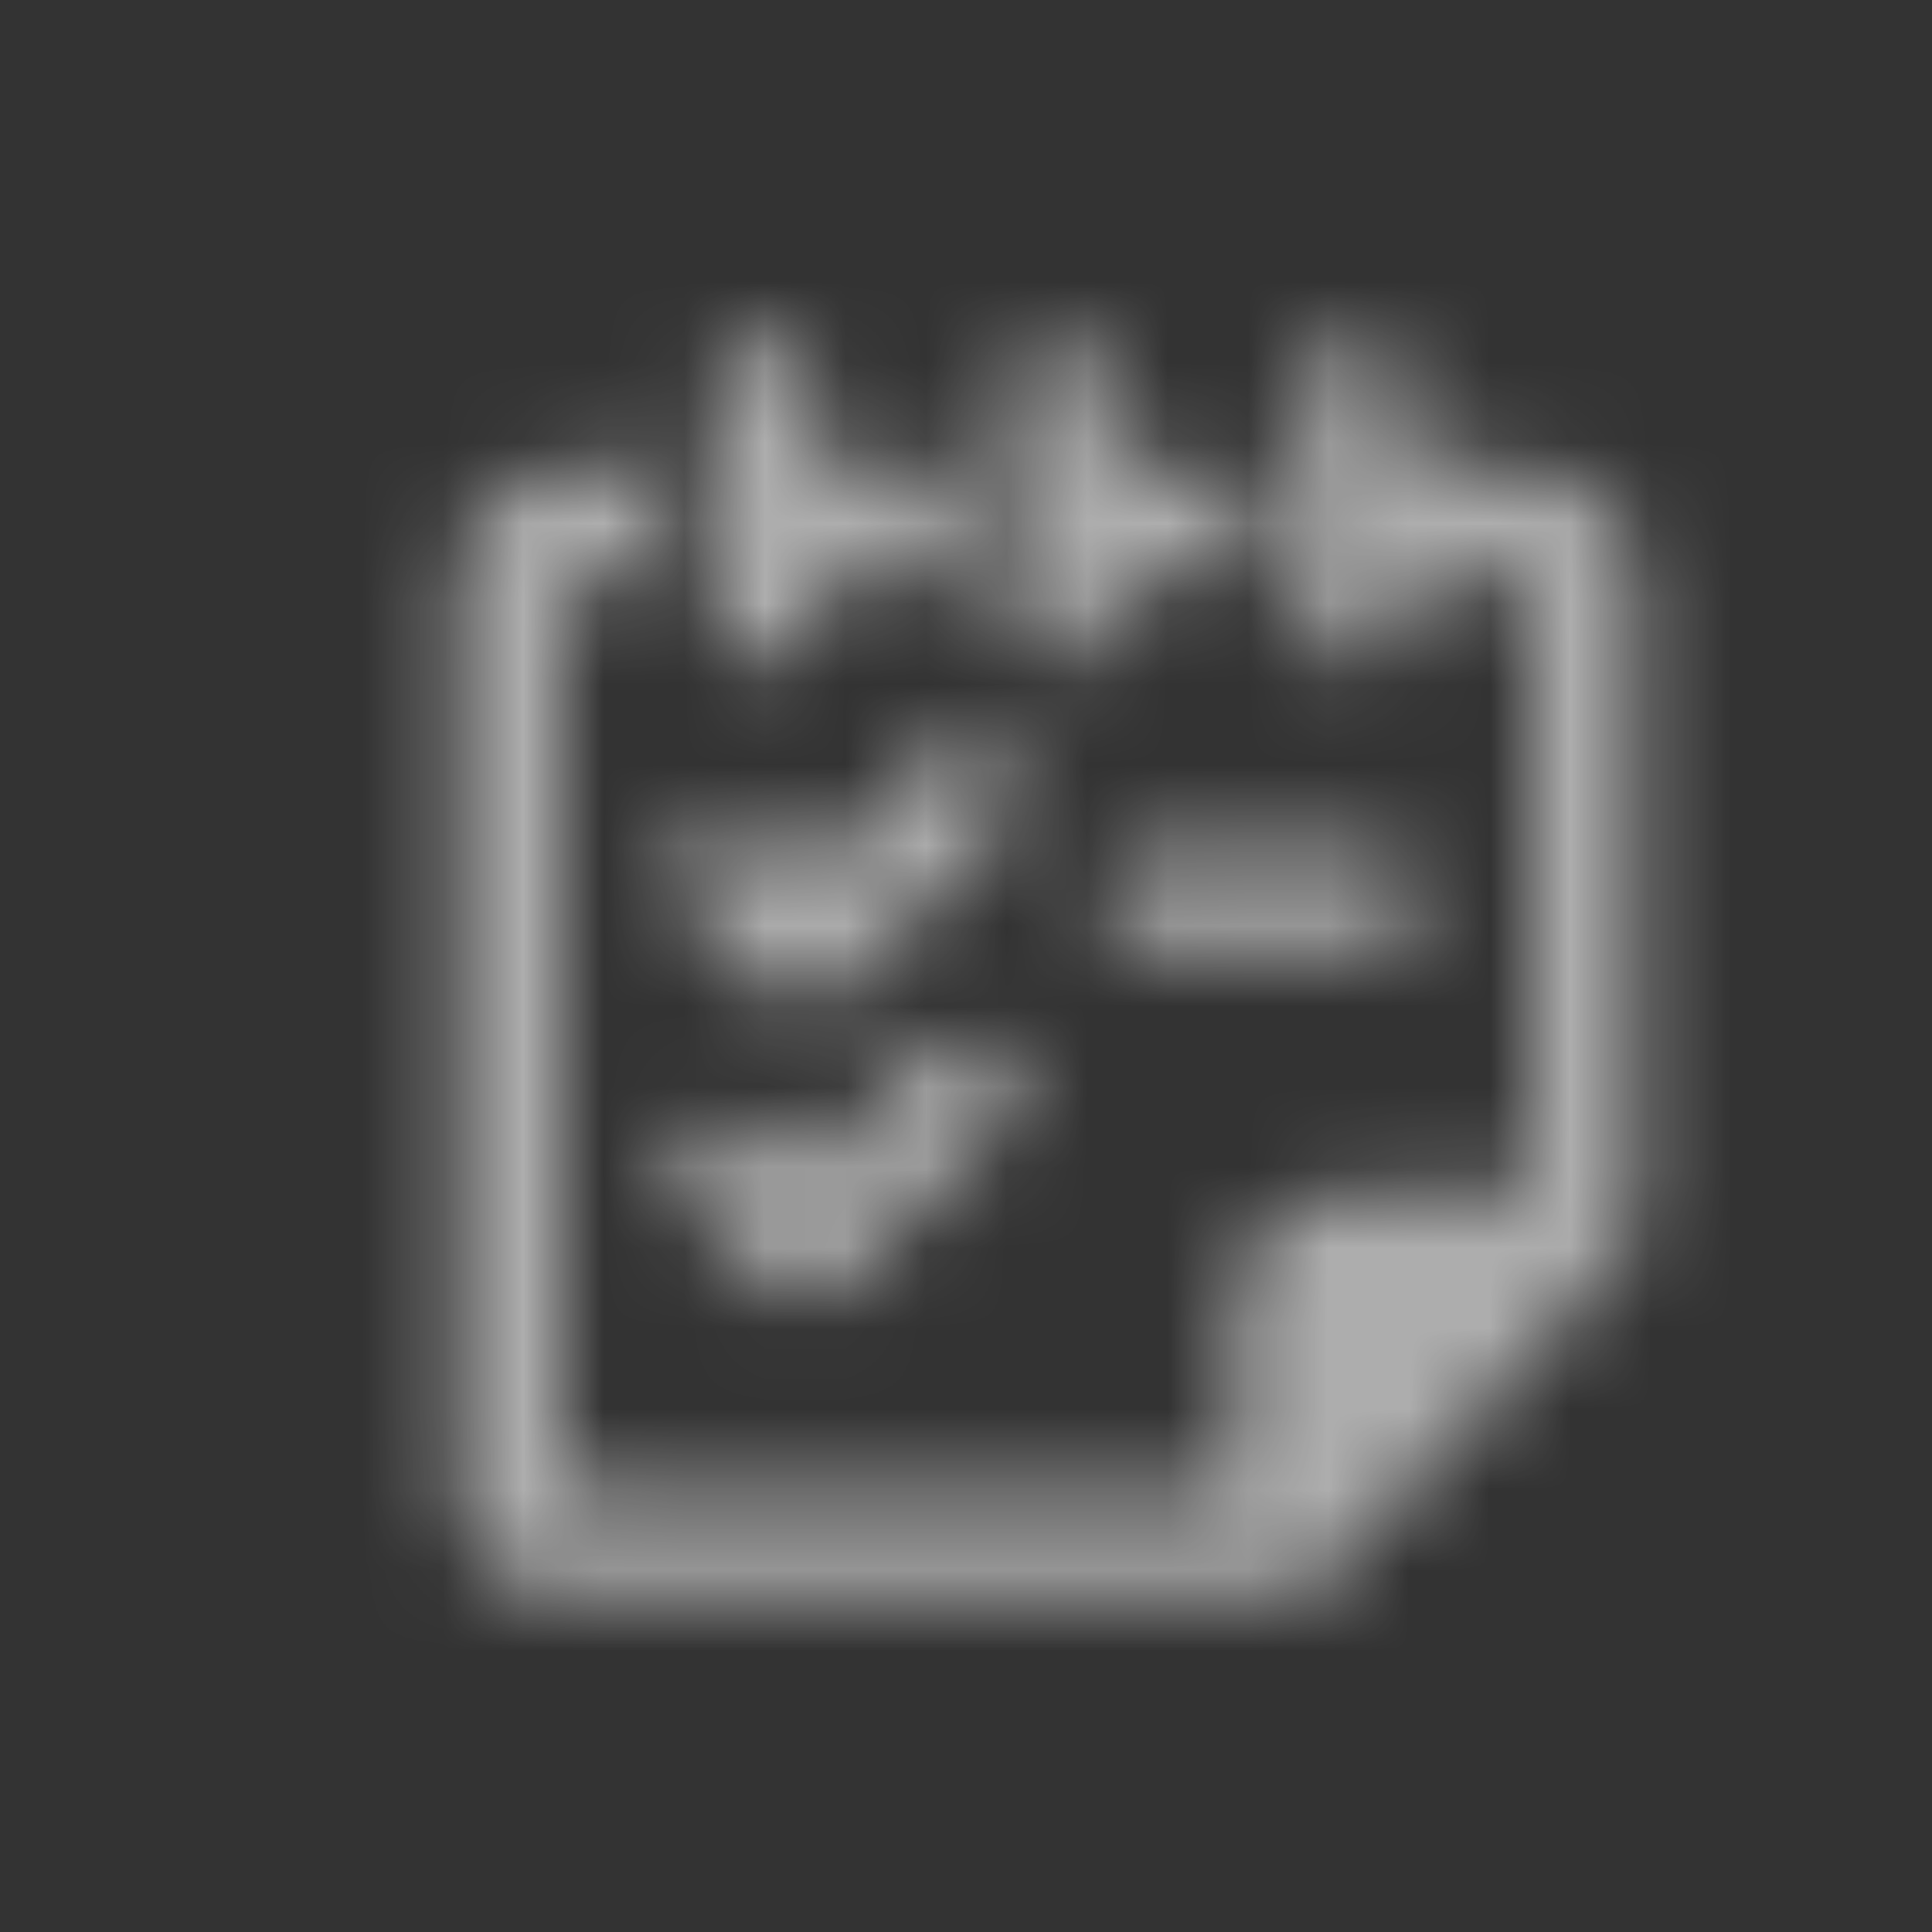 <svg width="24" height="24" viewBox="0 0 24 24" fill="none" xmlns="http://www.w3.org/2000/svg">
<rect x="0" y="0" width="24" height="24" fill="#333333" stroke="none"/>
<mask id="mask0" mask-type="alpha" maskUnits="userSpaceOnUse" x="5" y="4" width="16" height="16">
<path d="M19 5.833H17.666C17.622 5.833 17.58 5.816 17.549 5.785C17.517 5.753 17.5 5.711 17.5 5.667V4.833C17.5 4.657 17.43 4.487 17.305 4.362C17.18 4.237 17.01 4.167 16.833 4.167C16.656 4.167 16.487 4.237 16.362 4.362C16.237 4.487 16.166 4.657 16.166 4.833V7.605C16.166 7.782 16.237 7.952 16.362 8.077C16.487 8.202 16.656 8.272 16.833 8.272C17.01 8.272 17.18 8.202 17.305 8.077C17.43 7.952 17.5 7.782 17.5 7.605V7.333C17.5 7.289 17.517 7.247 17.549 7.215C17.58 7.184 17.622 7.167 17.666 7.167H18.666C18.755 7.167 18.84 7.202 18.902 7.264C18.965 7.327 19 7.412 19 7.5V14.5C19 14.588 18.965 14.673 18.902 14.736C18.84 14.798 18.755 14.833 18.666 14.833H16.666C16.313 14.833 15.974 14.974 15.724 15.224C15.474 15.474 15.333 15.813 15.333 16.167V18.167C15.333 18.255 15.298 18.34 15.236 18.402C15.173 18.465 15.088 18.5 15 18.5H7.333C7.245 18.5 7.16 18.465 7.097 18.402C7.035 18.34 7 18.255 7 18.167V7.5C7 7.412 7.035 7.327 7.097 7.264C7.16 7.202 7.245 7.167 7.333 7.167H8C8.044 7.167 8.086 7.149 8.118 7.118C8.149 7.087 8.166 7.044 8.166 7V6C8.166 5.956 8.149 5.913 8.118 5.882C8.086 5.851 8.044 5.833 8 5.833H7C6.646 5.833 6.307 5.974 6.057 6.224C5.807 6.474 5.667 6.813 5.667 7.167V18.5C5.667 18.854 5.807 19.193 6.057 19.443C6.307 19.693 6.646 19.833 7 19.833H16C16.092 19.833 16.184 19.814 16.268 19.777C16.353 19.74 16.429 19.685 16.491 19.617L20.158 15.617C20.271 15.494 20.333 15.334 20.333 15.167V7.167C20.333 6.813 20.193 6.474 19.943 6.224C19.693 5.974 19.354 5.833 19 5.833Z" fill="#111111"/>
<path d="M13.167 8.272C13.344 8.272 13.513 8.202 13.638 8.077C13.763 7.952 13.833 7.782 13.833 7.605V7.333C13.833 7.289 13.851 7.247 13.882 7.215C13.913 7.184 13.956 7.167 14 7.167H15.333C15.377 7.167 15.42 7.149 15.451 7.118C15.482 7.087 15.5 7.044 15.5 7V6C15.5 5.956 15.482 5.913 15.451 5.882C15.42 5.851 15.377 5.833 15.333 5.833H14C13.956 5.833 13.913 5.816 13.882 5.785C13.851 5.753 13.833 5.711 13.833 5.667V4.833C13.833 4.657 13.763 4.487 13.638 4.362C13.513 4.237 13.344 4.167 13.167 4.167C12.99 4.167 12.82 4.237 12.695 4.362C12.57 4.487 12.5 4.657 12.5 4.833V7.605C12.5 7.782 12.57 7.952 12.695 8.077C12.82 8.202 12.99 8.272 13.167 8.272Z" fill="#111111"/>
<path d="M9.5 8.272C9.676 8.272 9.846 8.202 9.971 8.077C10.096 7.952 10.166 7.782 10.166 7.605V7.333C10.166 7.289 10.184 7.247 10.215 7.215C10.246 7.184 10.289 7.167 10.333 7.167H11.666C11.71 7.167 11.753 7.149 11.784 7.118C11.815 7.087 11.833 7.044 11.833 7V6C11.833 5.956 11.815 5.913 11.784 5.882C11.753 5.851 11.71 5.833 11.666 5.833H10.333C10.289 5.833 10.246 5.816 10.215 5.785C10.184 5.753 10.166 5.711 10.166 5.667V4.833C10.166 4.657 10.096 4.487 9.971 4.362C9.846 4.237 9.676 4.167 9.5 4.167C9.323 4.167 9.153 4.237 9.028 4.362C8.903 4.487 8.833 4.657 8.833 4.833V7.605C8.833 7.782 8.903 7.952 9.028 8.077C9.153 8.202 9.323 8.272 9.5 8.272Z" fill="#111111"/>
<path d="M9.528 12.305C9.653 12.43 9.823 12.5 10 12.5C10.177 12.5 10.346 12.43 10.471 12.305L12.471 10.305C12.593 10.179 12.66 10.011 12.658 9.836C12.657 9.661 12.587 9.494 12.463 9.37C12.339 9.247 12.172 9.176 11.997 9.175C11.823 9.173 11.654 9.241 11.528 9.362L10 10.891L9.471 10.362C9.345 10.241 9.177 10.173 9.002 10.175C8.827 10.176 8.66 10.246 8.537 10.37C8.413 10.494 8.343 10.661 8.341 10.836C8.34 11.011 8.407 11.179 8.528 11.305L9.528 12.305Z" fill="#111111"/>
<path d="M9.528 15.971C9.653 16.096 9.823 16.166 10 16.166C10.177 16.166 10.346 16.096 10.471 15.971L12.471 13.971C12.593 13.846 12.66 13.677 12.658 13.502C12.657 13.328 12.587 13.16 12.463 13.037C12.339 12.913 12.172 12.843 11.997 12.841C11.823 12.84 11.654 12.907 11.528 13.029L10 14.557L9.471 14.029C9.345 13.907 9.177 13.84 9.002 13.841C8.827 13.843 8.66 13.913 8.537 14.037C8.413 14.16 8.343 14.328 8.341 14.502C8.34 14.677 8.407 14.846 8.528 14.971L9.528 15.971Z" fill="#111111"/>
<path d="M13.666 11.167C13.666 11.344 13.737 11.513 13.862 11.638C13.987 11.763 14.156 11.833 14.333 11.833H17C17.177 11.833 17.346 11.763 17.471 11.638C17.596 11.513 17.666 11.344 17.666 11.167C17.666 10.99 17.596 10.82 17.471 10.695C17.346 10.57 17.177 10.5 17 10.5H14.333C14.156 10.5 13.987 10.57 13.862 10.695C13.737 10.82 13.666 10.99 13.666 11.167Z" fill="#111111"/>
</mask>
<g mask="url(#mask0)">
<rect opacity="0.6" width="24" height="24" fill="white"/>
</g>
</svg>
